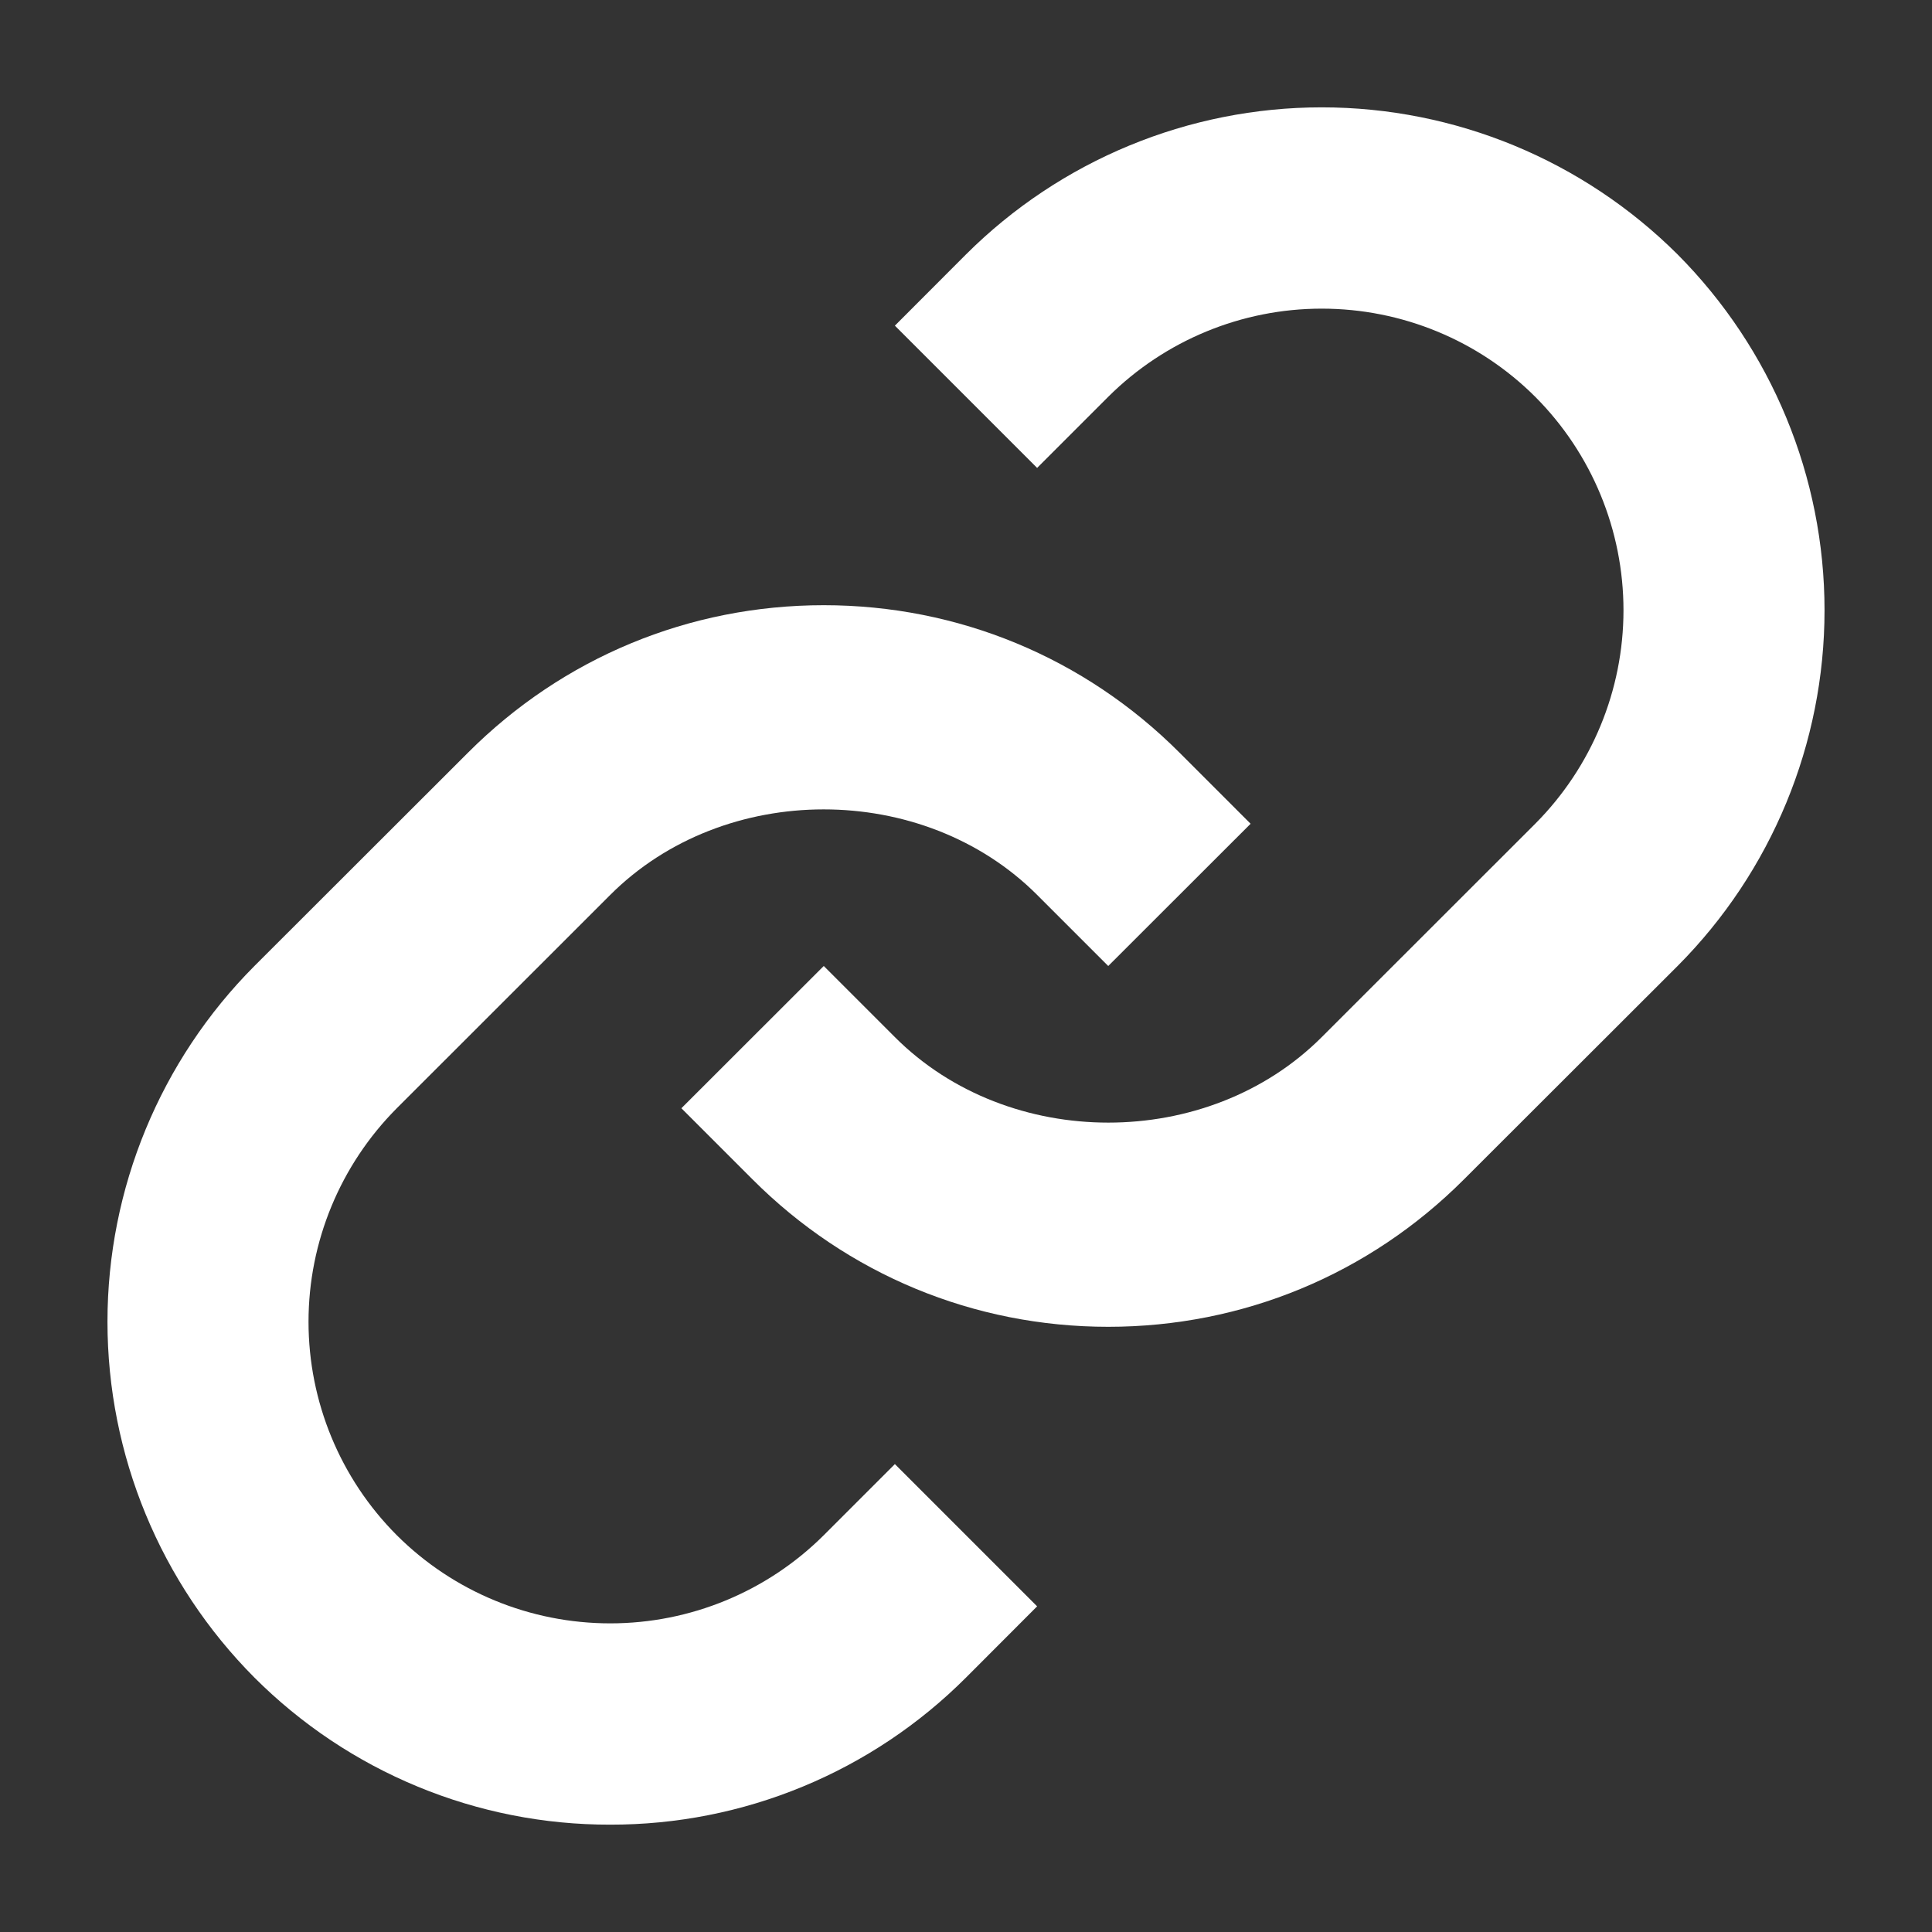 <svg width="16" height="16" viewBox="0 0 16 16" fill="none" xmlns="http://www.w3.org/2000/svg">
<rect x="0" y="0" width="16" height="16" fill="#333333" stroke="none"/>
<path d="M5.054 7.411C5.998 6.467 7.645 6.467 8.589 7.411L9.178 8L10.357 6.822L9.768 6.233C8.982 5.446 7.935 5.012 6.822 5.012C5.708 5.012 4.662 5.446 3.876 6.233L2.107 8C1.328 8.782 0.89 9.842 0.89 10.946C0.89 12.051 1.328 13.11 2.107 13.893C2.494 14.28 2.953 14.587 3.459 14.796C3.964 15.005 4.506 15.112 5.053 15.111C5.601 15.112 6.143 15.005 6.648 14.796C7.154 14.587 7.613 14.28 8 13.893L8.589 13.303L7.411 12.125L6.822 12.714C6.352 13.182 5.716 13.444 5.054 13.444C4.391 13.444 3.755 13.182 3.286 12.714C2.818 12.245 2.555 11.609 2.555 10.946C2.555 10.284 2.818 9.648 3.286 9.178L5.054 7.411Z" fill="white"/>
<path d="M8 2.107L7.411 2.697L8.589 3.875L9.178 3.286C9.648 2.818 10.284 2.556 10.946 2.556C11.609 2.556 12.245 2.818 12.714 3.286C13.182 3.755 13.445 4.391 13.445 5.054C13.445 5.716 13.182 6.352 12.714 6.822L10.946 8.589C10.002 9.533 8.355 9.533 7.411 8.589L6.822 8L5.643 9.178L6.232 9.767C7.018 10.554 8.065 10.988 9.178 10.988C10.292 10.988 11.338 10.554 12.124 9.767L13.893 8C14.672 7.218 15.11 6.158 15.11 5.054C15.11 3.949 14.672 2.89 13.893 2.107C13.11 1.327 12.051 0.889 10.946 0.889C9.842 0.889 8.782 1.327 8 2.107Z" fill="white"/>
</svg>
